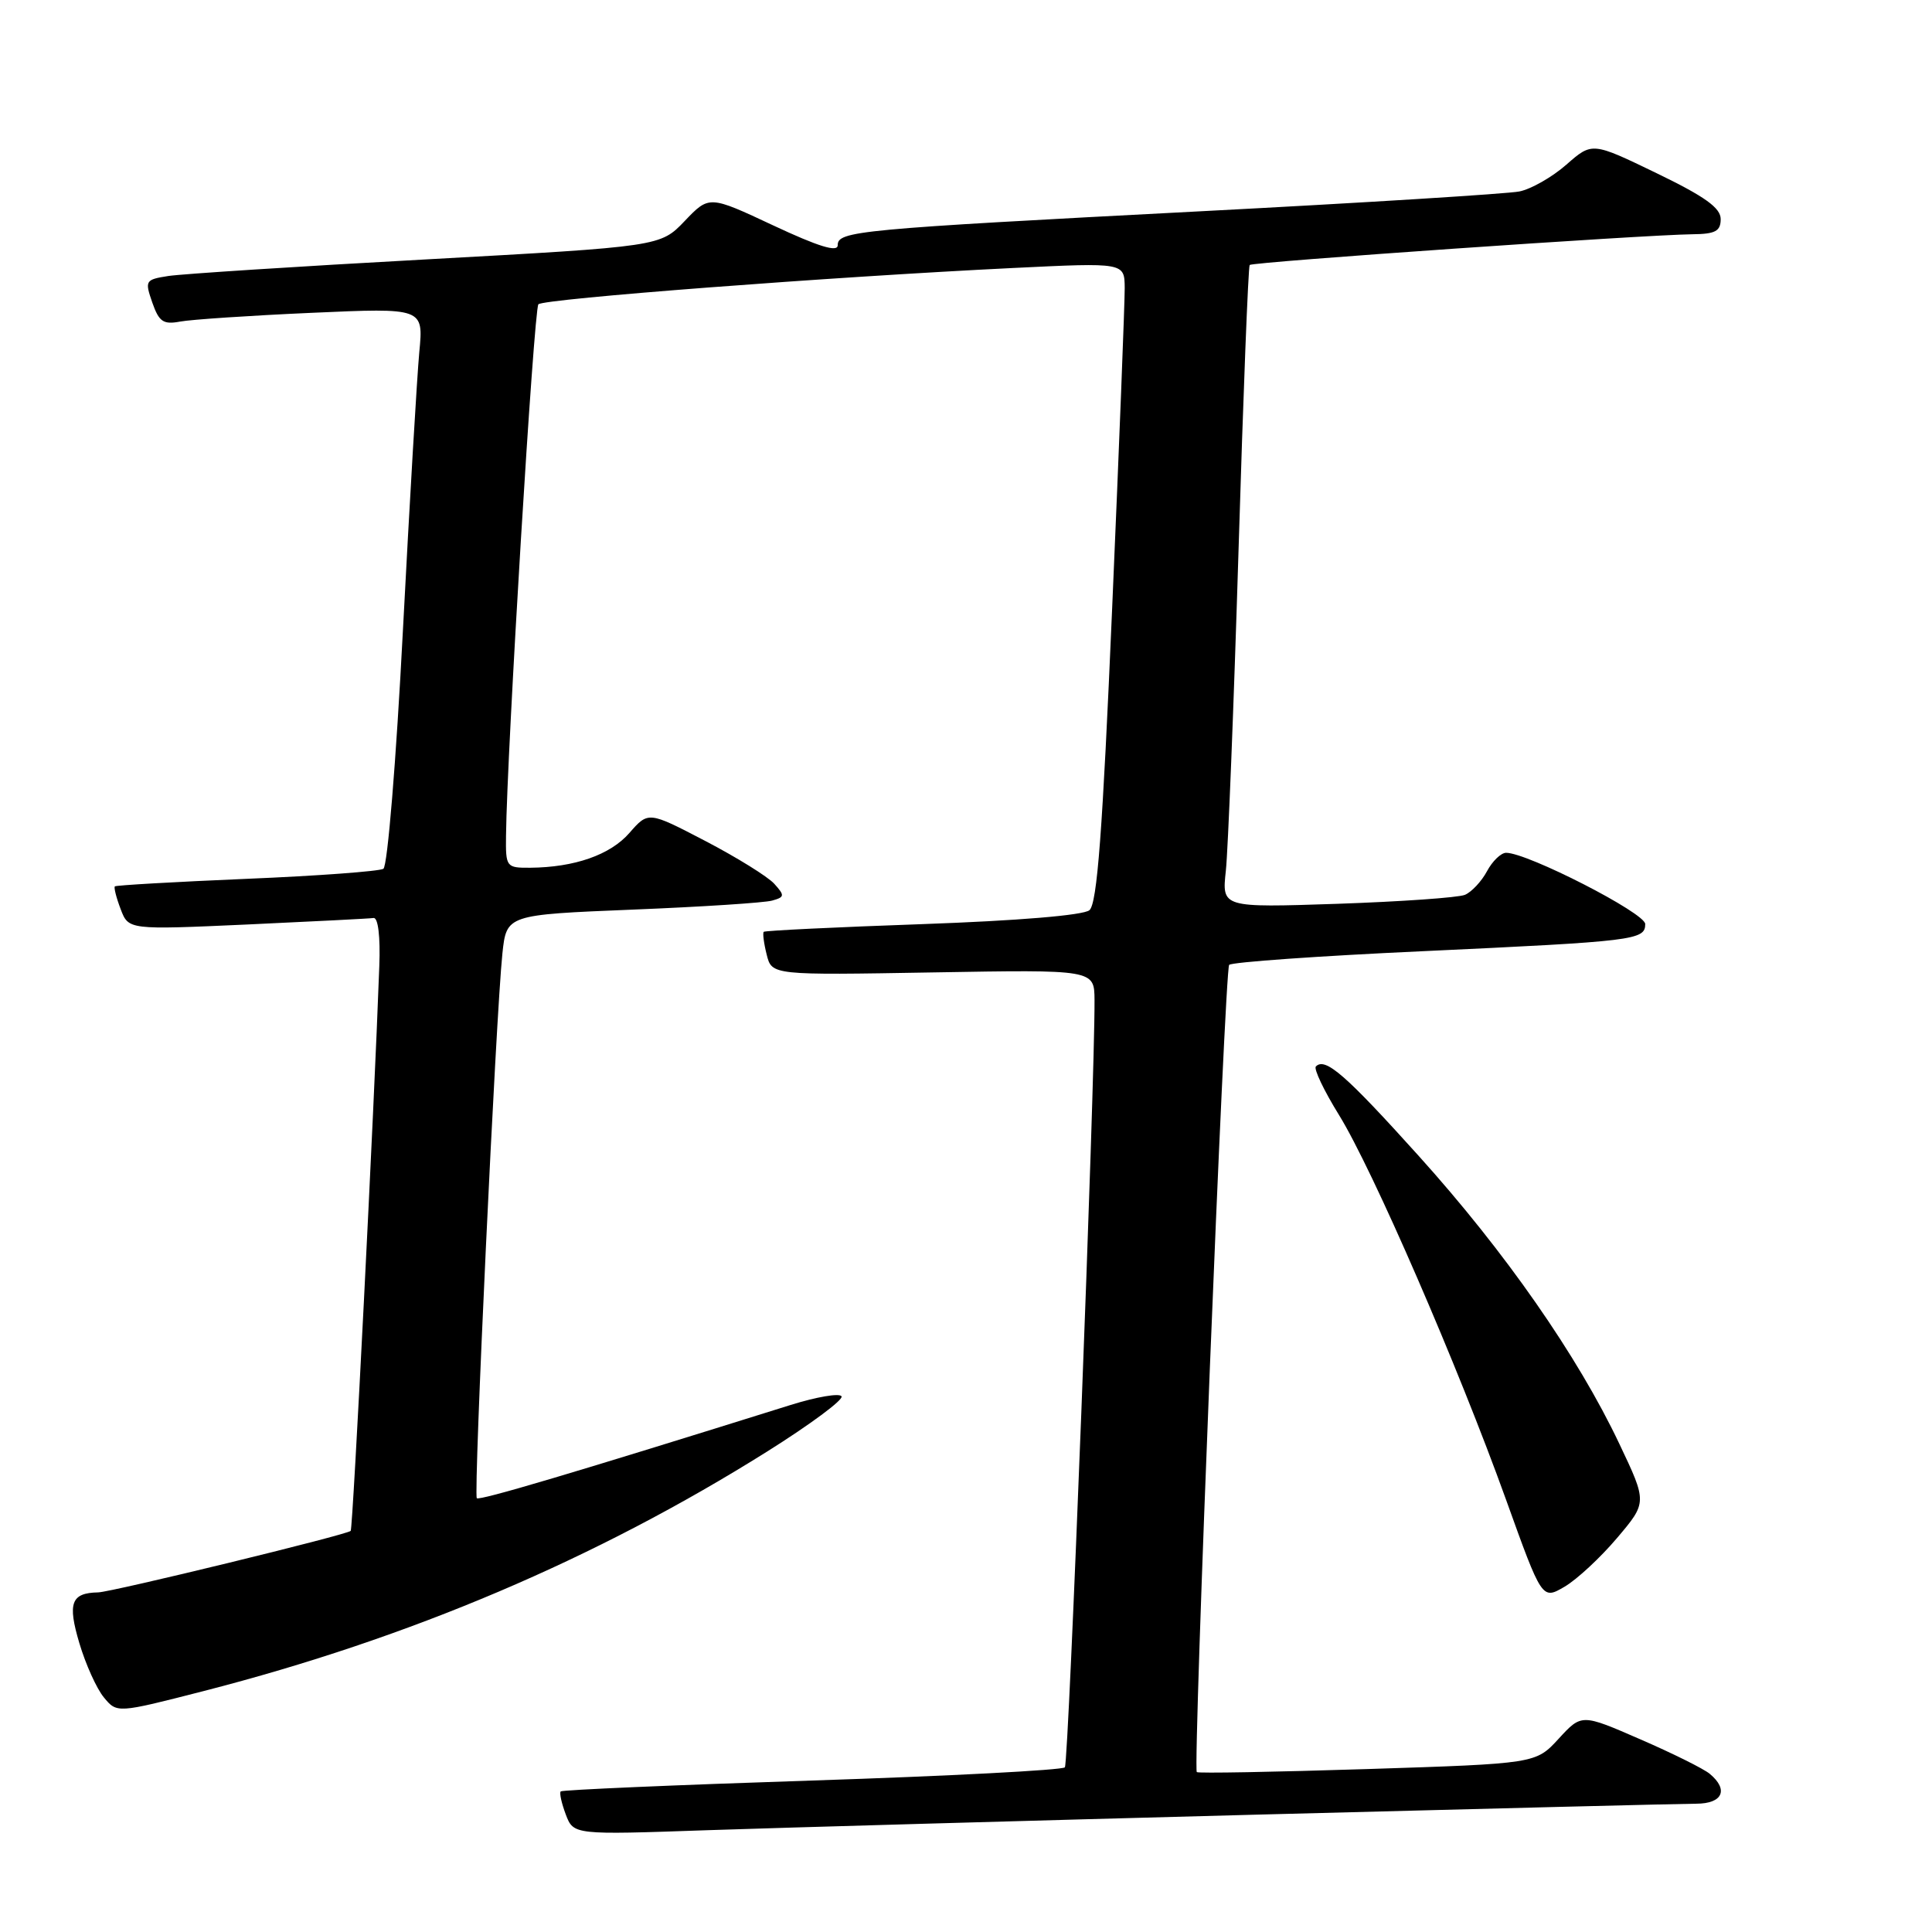 <?xml version="1.0" encoding="UTF-8" standalone="no"?>
<!DOCTYPE svg PUBLIC "-//W3C//DTD SVG 1.1//EN" "http://www.w3.org/Graphics/SVG/1.1/DTD/svg11.dtd" >
<svg xmlns="http://www.w3.org/2000/svg" xmlns:xlink="http://www.w3.org/1999/xlink" version="1.1" viewBox="0 0 256 256">
 <g >
 <path fill="currentColor"
d=" M 166.50 240.45 C 196.75 239.66 222.96 239.00 224.75 239.00 C 228.26 239.00 229.09 237.15 226.55 235.04 C 225.75 234.37 221.60 232.31 217.33 230.46 C 209.57 227.08 209.57 227.08 206.53 230.39 C 203.50 233.69 203.50 233.69 181.15 234.41 C 168.85 234.80 158.70 234.99 158.58 234.81 C 158.06 234.07 162.29 128.44 162.87 127.85 C 163.21 127.49 174.75 126.67 188.50 126.04 C 216.63 124.73 218.00 124.57 218.00 122.44 C 218.00 120.98 202.41 113.00 199.57 113.00 C 198.89 113.00 197.75 114.10 197.03 115.45 C 196.31 116.79 194.99 118.20 194.11 118.57 C 193.22 118.94 185.61 119.47 177.20 119.76 C 161.90 120.27 161.90 120.27 162.43 115.39 C 162.72 112.70 163.48 93.62 164.11 73.00 C 164.73 52.38 165.40 35.33 165.59 35.11 C 165.96 34.71 217.70 31.12 224.25 31.04 C 227.30 31.01 228.00 30.63 228.00 29.03 C 228.00 27.54 225.90 26.04 219.49 22.94 C 210.97 18.82 210.97 18.82 207.56 21.81 C 205.68 23.46 202.88 25.06 201.32 25.37 C 199.77 25.68 180.72 26.87 159.00 28.00 C 113.50 30.37 111.00 30.61 111.00 32.50 C 111.00 33.46 108.44 32.67 102.48 29.88 C 93.97 25.89 93.97 25.89 90.73 29.28 C 87.50 32.66 87.50 32.66 56.50 34.37 C 39.45 35.30 24.07 36.30 22.31 36.57 C 19.25 37.05 19.17 37.18 20.18 40.09 C 21.07 42.64 21.64 43.03 23.87 42.61 C 25.31 42.34 33.17 41.81 41.31 41.45 C 56.12 40.79 56.12 40.79 55.56 46.64 C 55.26 49.86 54.28 66.45 53.39 83.50 C 52.49 100.86 51.35 114.77 50.80 115.12 C 50.26 115.45 42.10 116.06 32.66 116.45 C 23.22 116.85 15.37 117.30 15.22 117.45 C 15.07 117.60 15.41 118.96 15.99 120.47 C 17.03 123.21 17.03 123.21 32.77 122.50 C 41.42 122.10 48.95 121.72 49.50 121.64 C 50.10 121.56 50.41 124.11 50.26 128.00 C 49.58 146.94 46.76 202.55 46.47 202.85 C 45.97 203.37 14.76 210.97 13.00 211.00 C 9.43 211.07 8.93 212.40 10.51 217.71 C 11.34 220.51 12.80 223.75 13.76 224.91 C 15.50 227.02 15.50 227.02 27.00 224.07 C 54.32 217.05 78.99 206.56 101.66 192.33 C 107.36 188.75 111.79 185.47 111.51 185.02 C 111.24 184.57 108.20 185.09 104.75 186.17 C 76.00 195.17 63.54 198.87 63.18 198.52 C 62.72 198.06 65.71 134.58 66.57 126.35 C 67.12 121.21 67.12 121.21 83.81 120.53 C 92.99 120.16 101.32 119.62 102.32 119.33 C 103.98 118.87 104.00 118.66 102.59 117.10 C 101.74 116.16 97.63 113.61 93.47 111.44 C 85.91 107.50 85.91 107.50 83.40 110.37 C 80.86 113.28 76.13 114.93 70.25 114.98 C 67.08 115.00 67.00 114.89 67.05 110.75 C 67.17 99.57 70.75 40.92 71.34 40.32 C 72.07 39.59 110.07 36.69 134.25 35.51 C 149.00 34.79 149.00 34.79 149.03 38.15 C 149.04 39.99 148.30 59.05 147.37 80.50 C 146.09 110.33 145.38 119.76 144.35 120.61 C 143.53 121.28 134.89 122.00 122.25 122.45 C 110.84 122.85 101.37 123.31 101.20 123.47 C 101.04 123.63 101.21 124.99 101.59 126.49 C 102.27 129.22 102.27 129.22 123.64 128.85 C 145.00 128.48 145.00 128.48 145.03 132.49 C 145.09 143.45 141.61 233.59 141.10 234.18 C 140.77 234.55 125.69 235.34 107.58 235.93 C 89.47 236.52 74.50 237.17 74.30 237.37 C 74.10 237.56 74.41 238.94 74.97 240.43 C 76.00 243.13 76.00 243.13 93.75 242.51 C 103.51 242.18 136.25 241.25 166.50 240.45 Z  M 214.27 203.79 C 218.26 199.08 218.26 199.08 214.56 191.29 C 209.04 179.65 199.43 165.86 188.00 153.18 C 178.27 142.38 175.60 140.06 174.36 141.31 C 174.05 141.62 175.43 144.52 177.43 147.75 C 181.89 154.98 193.16 180.94 199.57 198.75 C 204.33 211.99 204.33 211.99 207.31 210.25 C 208.95 209.29 212.08 206.38 214.27 203.79 Z "/>
</g>
</svg>
